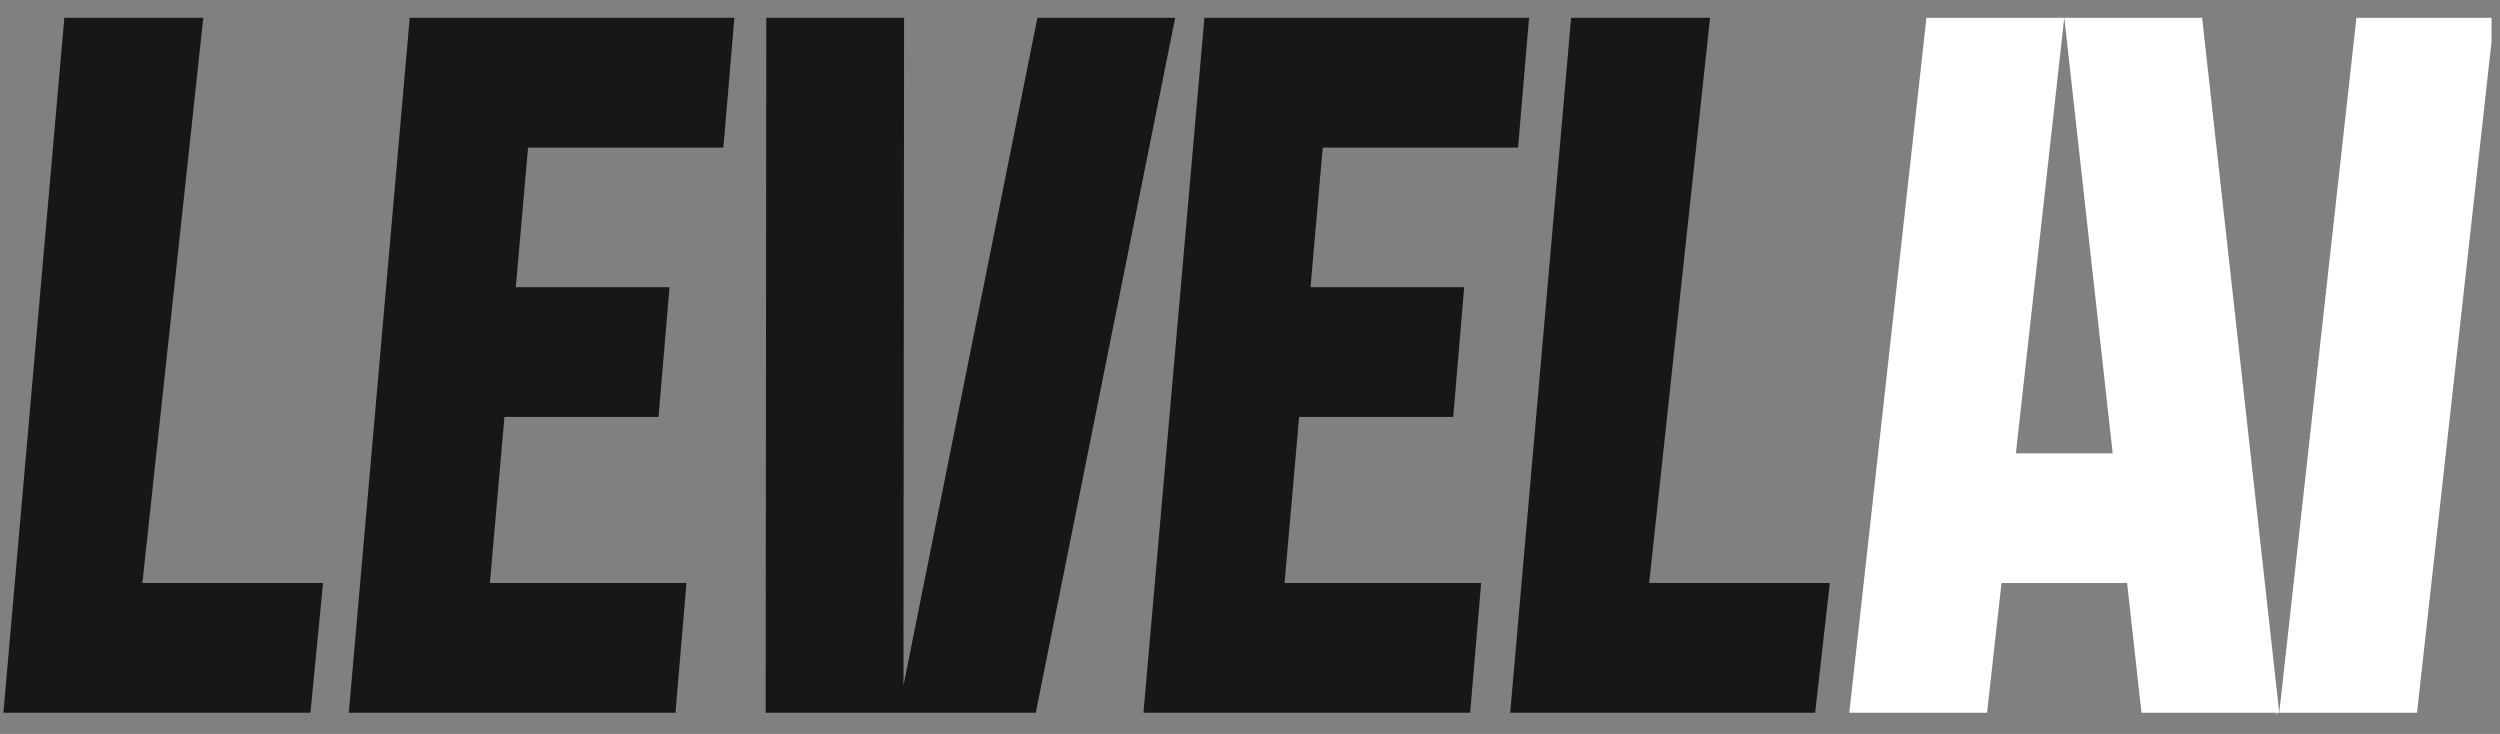 <?xml version="1.0" ?>
<svg xmlns="http://www.w3.org/2000/svg" fill="none" viewBox="0 0 109 32">
	<rect x="0" y="0" width="109" height="32" fill="#808080" stroke="none"/>
	<g clip-path="url(#clip0_1433_57801)">
		<path d="M8.864 0.777H2.805L0.148 31.076H13.535L14.085 25.42H6.208L8.864 0.777Z" fill="#171717"/>
		<path d="M71.903 25.42L74.56 0.777H68.5L65.844 31.076H79.14L79.781 25.42H71.903Z" fill="#171717"/>
		<path d="M45.231 0.777L39.391 29.889L39.418 0.777H33.41L33.383 31.076H45.16L51.238 0.777H45.231Z" fill="#171717"/>
		<path d="M56.642 18.178H63.36L63.839 12.523H57.138L57.672 6.434H66.188L66.667 0.777H58.167H52.512L49.855 31.076H52.427H64.099L64.579 25.419H56.007L56.642 18.178Z" fill="#171717"/>
		<path d="M23.519 0.777H17.863L15.207 31.076H17.778H29.45L29.93 25.419H21.359L21.994 18.178H28.712L29.191 12.523H22.489L23.023 6.434H31.54L32.019 0.777H23.519Z" fill="#171717"/>
		<path d="M102.74 0.777L99.375 31.075H105.382L108.747 0.777H102.74Z" fill="white"/>
		<path d="M99.227 31.075L99.243 31.223L99.26 31.075H99.227Z" fill="white"/>
		<path d="M93.369 31.076H99.376L96.013 0.777H90.004L92.113 19.765H87.893L90.001 0.777H83.993L80.629 31.076H86.636L87.265 25.42H92.741L93.369 31.076Z" fill="white"/>
	</g>
	<defs>
		<clipPath id="clip0_1433_57801">
			<rect width="108.484" height="30.446" fill="white" transform="translate(0.148 0.777)"/>
		</clipPath>
	</defs>
</svg>